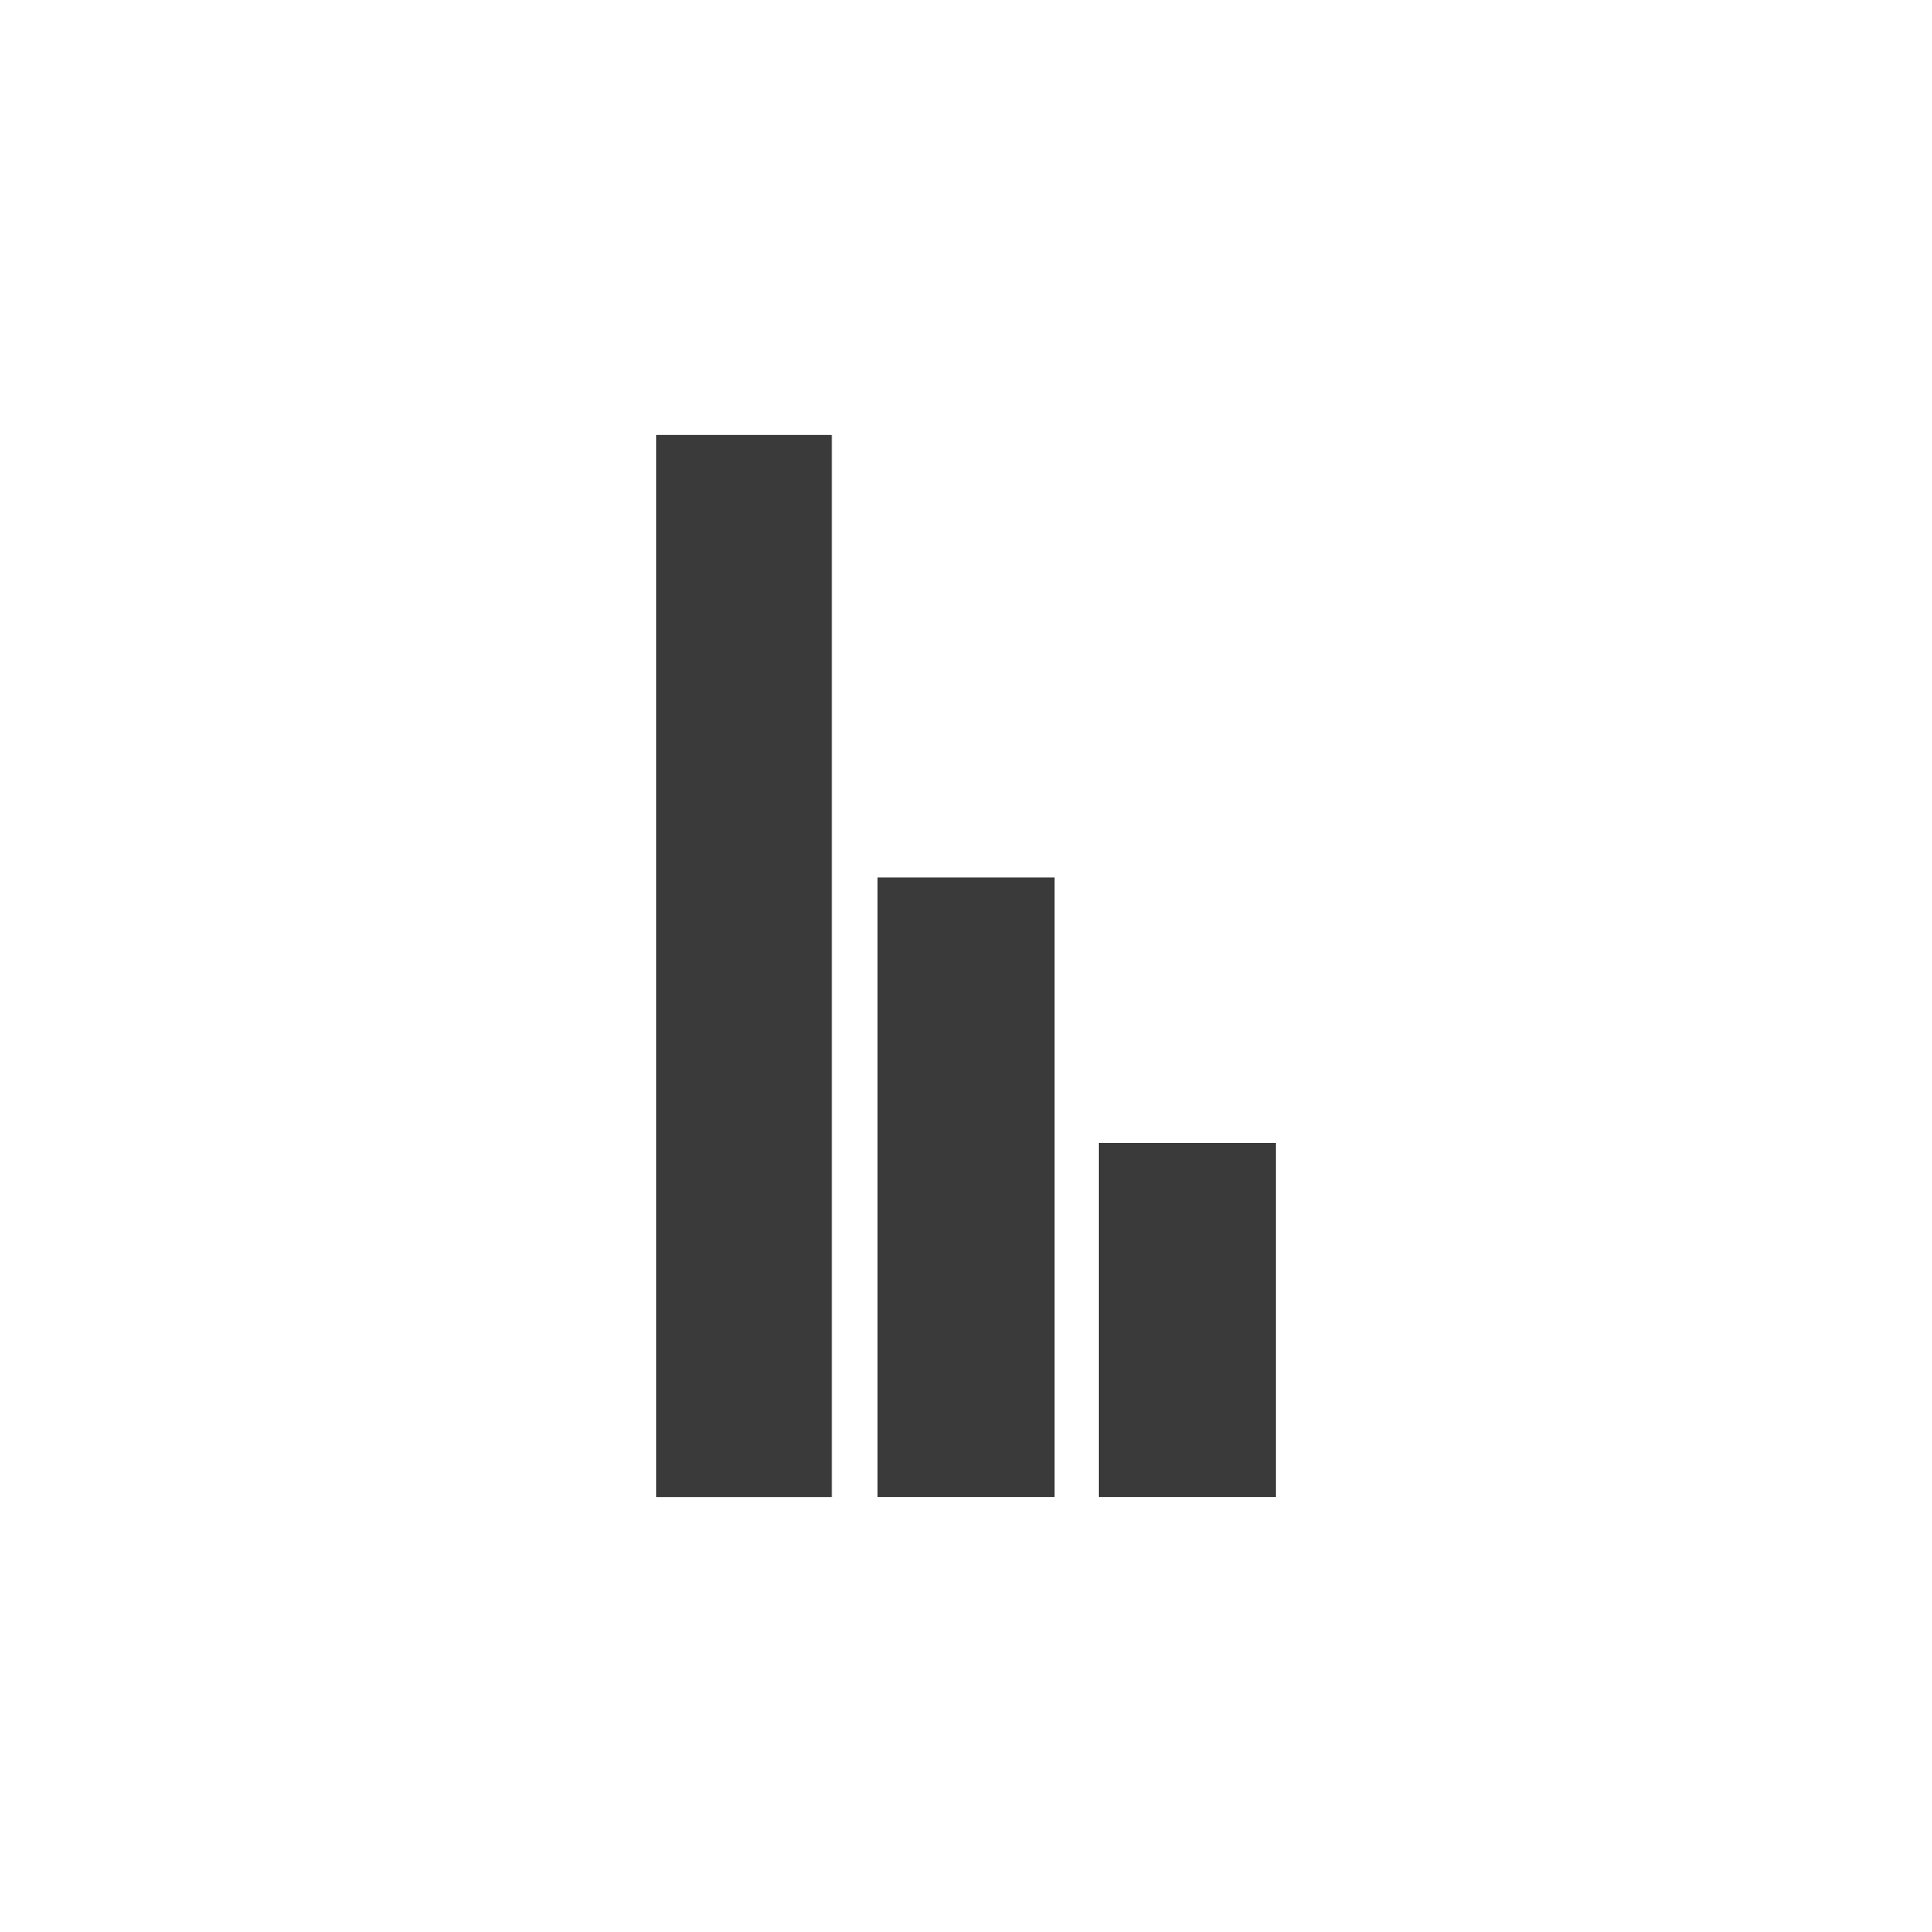 <svg height="512" viewBox="0 0 512 512" width="512" xmlns="http://www.w3.org/2000/svg">
 <path d="m173.91 115.27v281.46h46.543v-281.46h-46.54m58.64 117.27v164.18h46.91v-164.18zm58.64 70.36v93.82h46.91v-93.82z" fill="#3a3a3a"/>
</svg>
